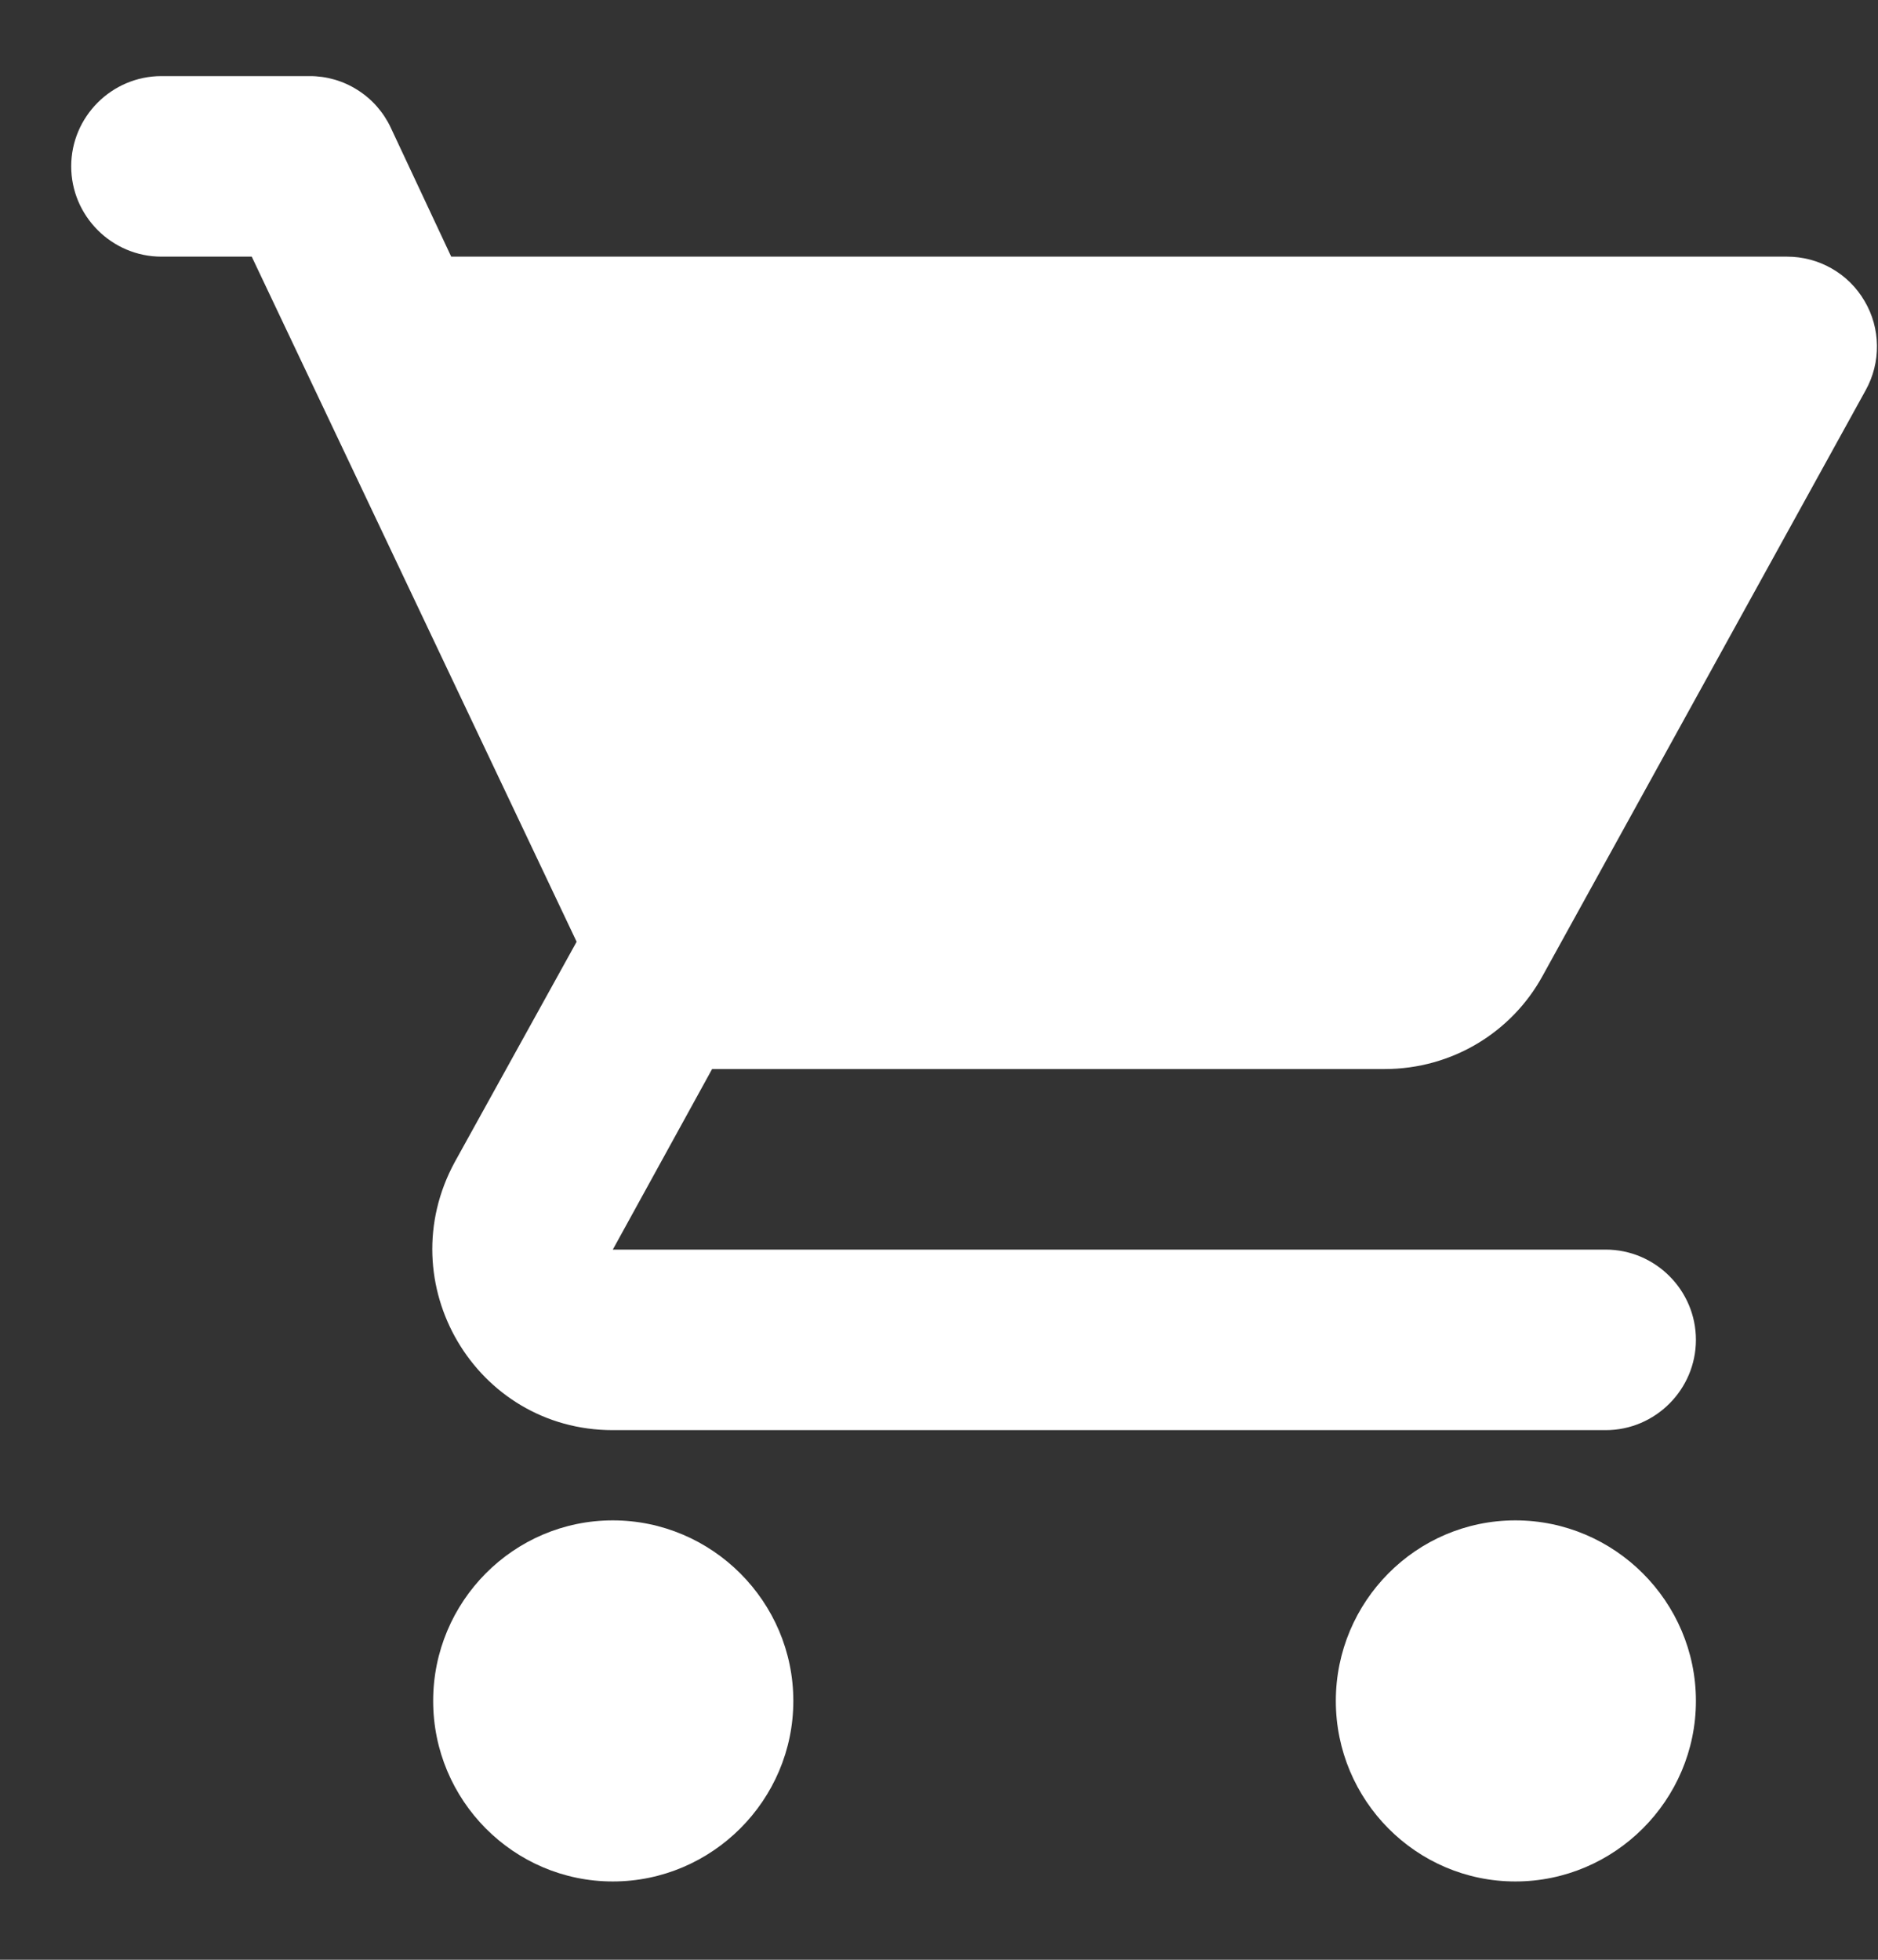 <svg width="23" height="24" viewBox="0 0 23 24" fill="none" xmlns="http://www.w3.org/2000/svg">
<rect x="0" y="0" width="23" height="24" fill="#333333" stroke="none"/>
<path d="M7.505 18.619C6.289 18.619 5.305 19.614 5.305 20.83C5.305 22.046 6.289 23.041 7.505 23.041C8.721 23.041 9.716 22.046 9.716 20.83C9.716 19.614 8.721 18.619 7.505 18.619ZM0.872 2.037C0.872 2.645 1.369 3.143 1.977 3.143H3.083L7.062 11.533L5.57 14.23C4.763 15.712 5.824 17.514 7.505 17.514H19.665C20.273 17.514 20.77 17.016 20.77 16.408C20.77 15.8 20.273 15.303 19.665 15.303H7.505L8.721 13.092H16.956C17.786 13.092 18.515 12.639 18.891 11.953L22.849 4.779C22.942 4.611 22.99 4.422 22.987 4.23C22.985 4.039 22.933 3.851 22.835 3.686C22.738 3.52 22.6 3.383 22.433 3.288C22.267 3.193 22.079 3.143 21.887 3.143H5.526L4.785 1.562C4.696 1.373 4.556 1.214 4.379 1.102C4.203 0.99 3.999 0.931 3.79 0.932H1.977C1.369 0.932 0.872 1.429 0.872 2.037ZM18.559 18.619C17.343 18.619 16.36 19.614 16.36 20.83C16.36 22.046 17.343 23.041 18.559 23.041C19.775 23.041 20.77 22.046 20.77 20.83C20.77 19.614 19.775 18.619 18.559 18.619Z" fill="white"/>
</svg>
